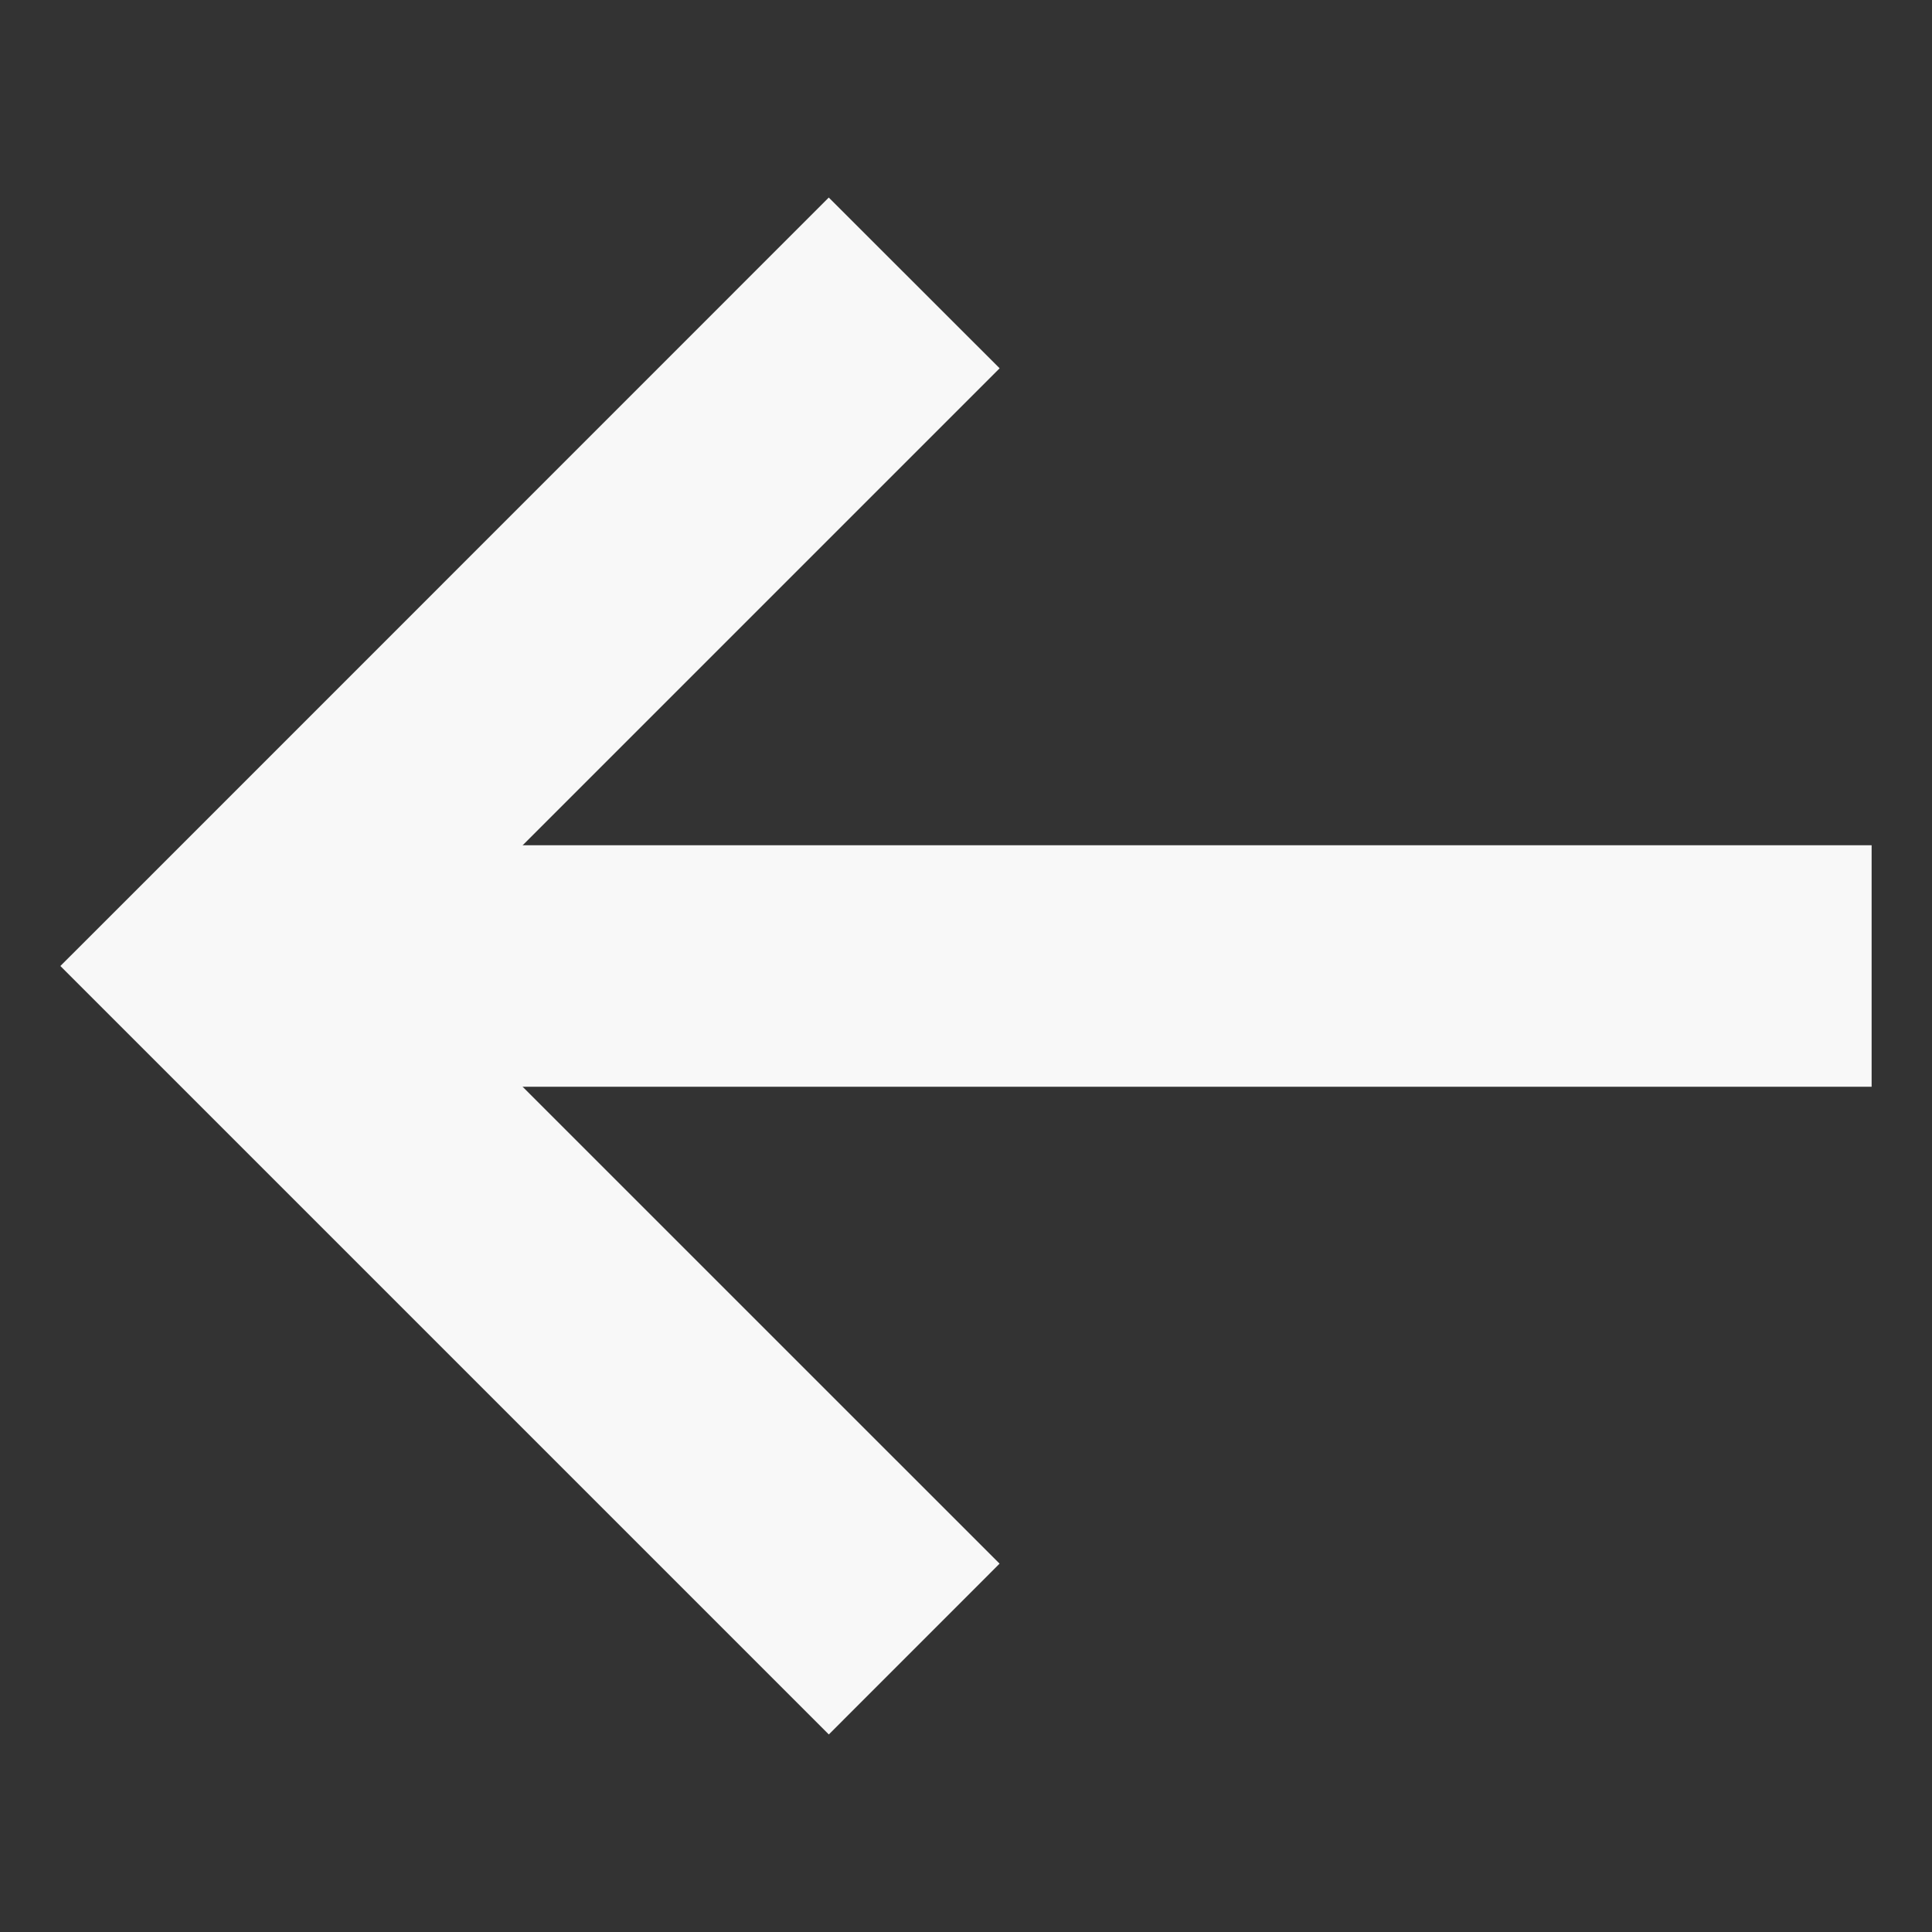 <svg width="32" height="32" viewBox="0 0 32 32" xmlns="http://www.w3.org/2000/svg"><rect x="0" y="0" width="32" height="32" fill="#333333" stroke="none"/><title>A676596F-1E91-42FD-8B83-9BE00F32D1FC</title><g fill="none" fill-rule="evenodd"><g fill="#F8F8F8"><path d="M4 14h27v4H4z"/><path d="M6.657 16l9.9-9.9-2.83-2.828L2.415 14.586 1 16l12.728 12.728 2.828-2.829L6.656 16z"/></g></g></svg>